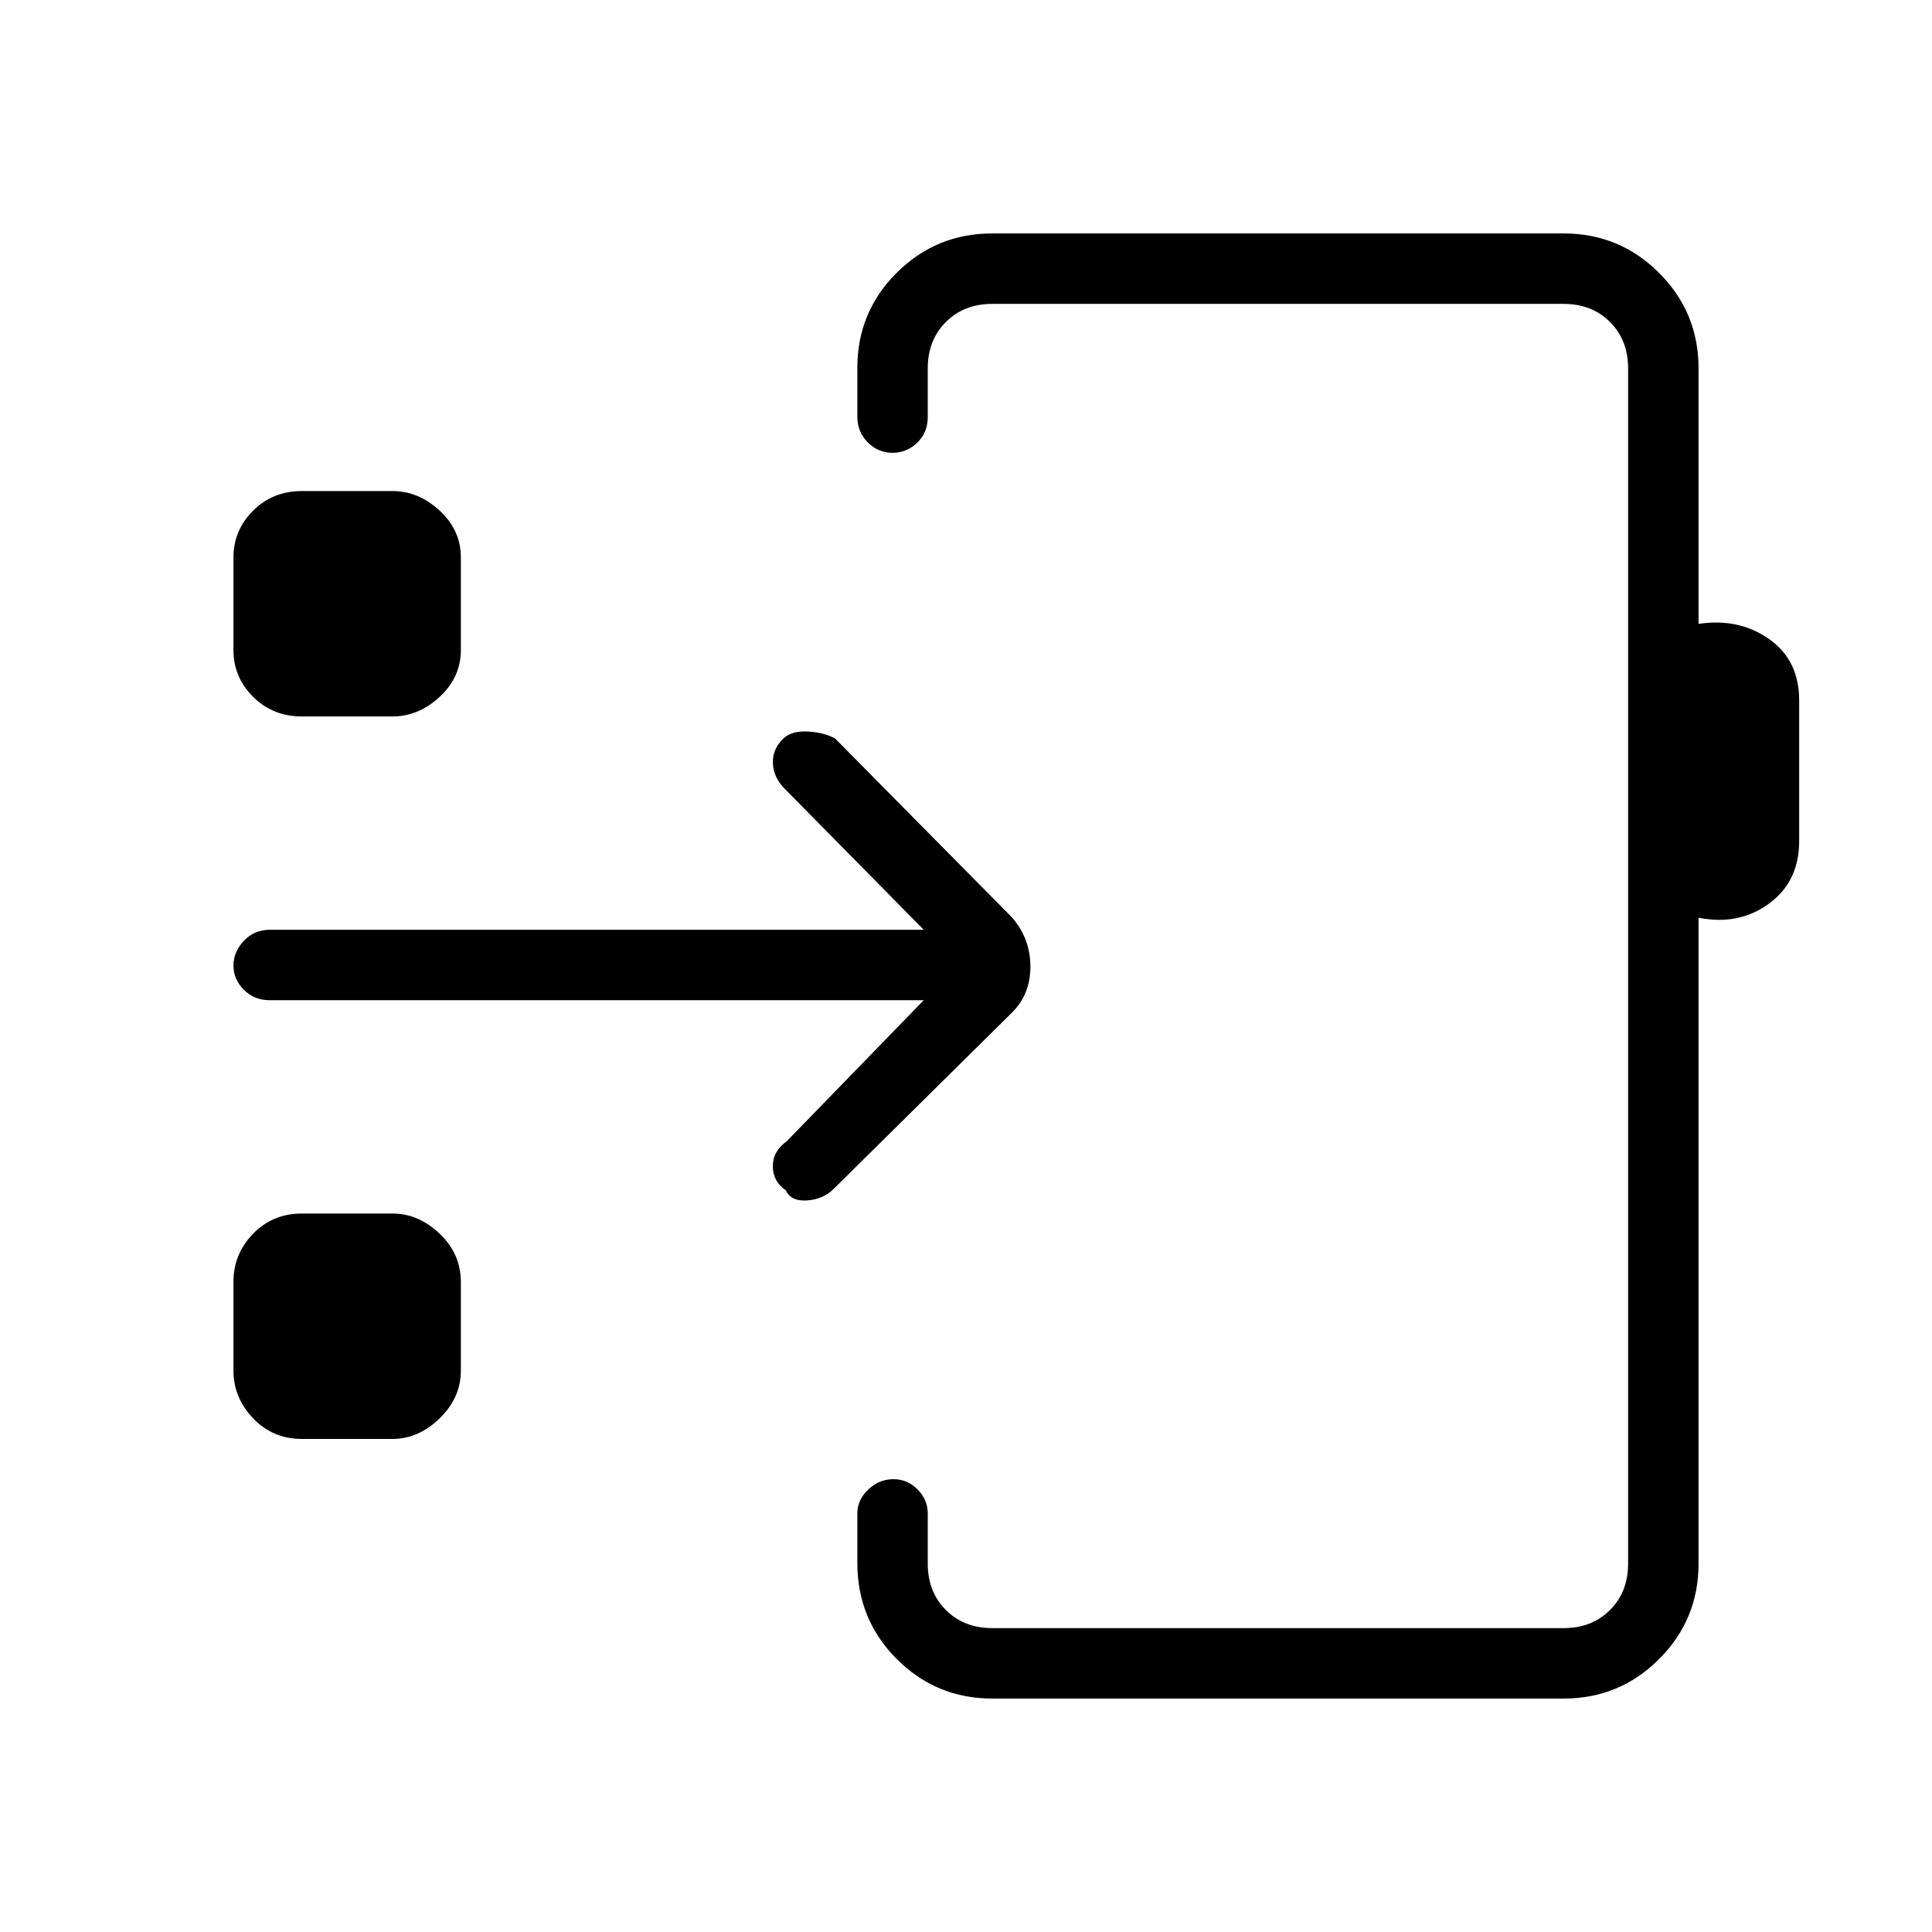 <svg xmlns="http://www.w3.org/2000/svg" height="48" viewBox="0 -960 960 960" width="48"><path d="M493-116q-27.77 0-47.39-19.62Q426-155.23 426-183.43v-24.59q0-6.7 5.41-11.84t12.5-5.14q7.09 0 12.09 5.15t5 11.85v25q0 14 9 23t23 9h284q14 0 23-9t9-23v-594q0-14-9-23t-23-9H493q-14 0-23 9t-9 23v24.19q0 7.76-5.23 12.78-5.23 5.03-12.31 5.03-7.09 0-12.28-5.19-5.18-5.18-5.18-12.89v-24.08q0-27.84 19.61-47.34Q465.23-844 493-844h284q27.78 0 47.39 19.61T844-777v127q20-3 35 7.5t15 30.5v70q0 20-15 31t-35 7v321q0 27.77-19.61 47.39Q804.78-116 777-116H493Zm143-364ZM150-245q-14.48 0-24.24-10.25Q116-265.5 116-279v-44q0-13.93 9.76-23.96Q135.52-357 150-357h45q12.95 0 23.48 10.04Q229-336.93 229-323v44q0 13.5-10.52 23.75Q207.95-245 195-245h-45Zm309-218H134q-7.67 0-12.84-5.21-5.16-5.21-5.16-12t5.16-12.29q5.17-5.5 12.84-5.5h325l-70-71q-4.92-5.6-4.96-12.3-.04-6.7 5.17-11.7 4.22-4 12.37-3.5 8.15.5 13.42 3.5l88 89q9 10.55 9 24.27 0 13.73-9 22.73l-89 88q-5.18 5-13.09 5.5t-10.41-5q-6.5-4.5-6.5-12t7-12.5l68-70ZM150-604q-14.48 0-24.24-9.75Q116-623.5 116-637v-46q0-13.5 9.76-23.25T150-716h45q12.95 0 23.48 9.75Q229-696.5 229-683v46q0 13.5-10.52 23.25Q207.95-604 195-604h-45Z"/></svg>